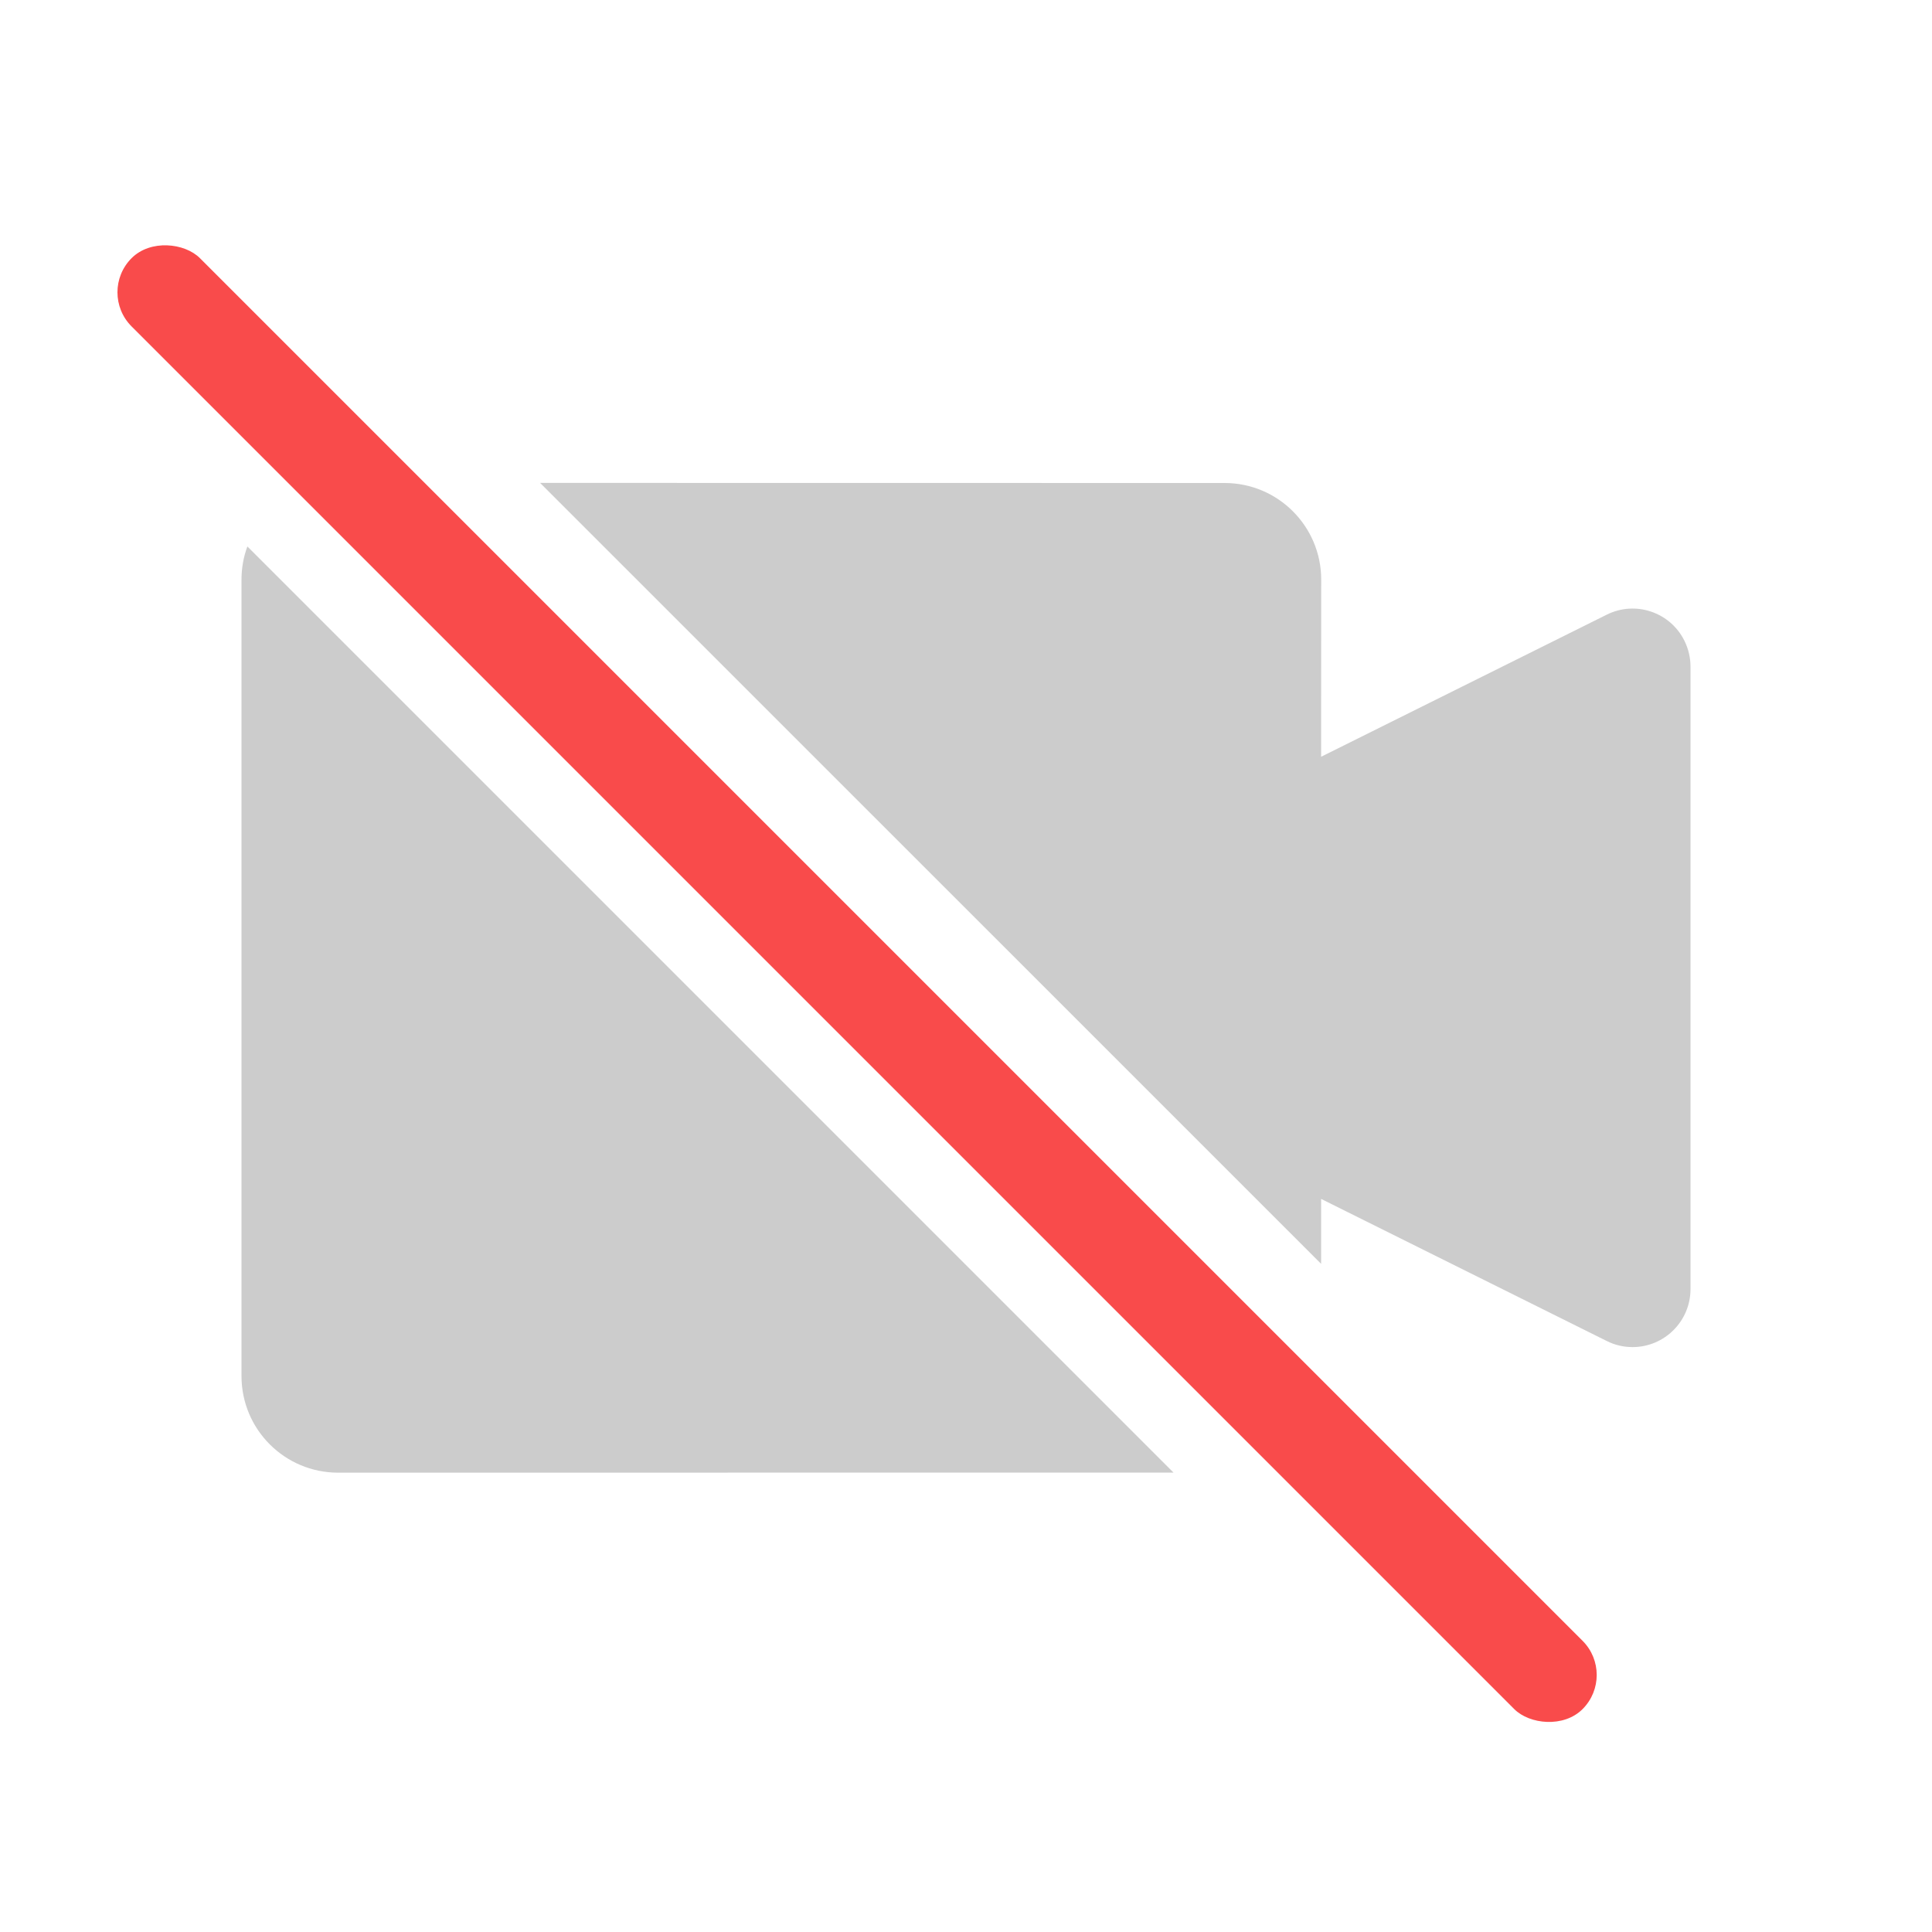 <?xml version="1.0" encoding="UTF-8"?>
<svg width="20px" height="20px" viewBox="0 0 20 20" version="1.1" xmlns="http://www.w3.org/2000/svg" xmlns:xlink="http://www.w3.org/1999/xlink">
    <title>icon-关闭 视频</title>
    <g id="Web-RTC" stroke="none" stroke-width="1" fill="none" fill-rule="evenodd">
        <g id="icon-关闭-视频">
            <path d="M2.561,5.657 L12.148,15.244 L3.5,15.245 C2.948,15.245 2.5,14.798 2.5,14.245 L2.5,6 C2.5,5.879 2.521,5.764 2.561,5.657 Z M12.677,5 C13.229,5 13.677,5.448 13.677,6 L13.676,7.834 L16.633,6.363 C16.929,6.215 17.29,6.336 17.437,6.633 C17.478,6.716 17.5,6.807 17.5,6.9 L17.5,13.345 C17.5,13.676 17.231,13.945 16.9,13.945 C16.807,13.945 16.716,13.924 16.633,13.882 L13.676,12.411 L13.676,13.083 L5.591,4.999 L12.677,5 Z" id="形状结合" fill="#CCCCCC"></path>
            <rect id="矩形备份-6" fill="#F94B4B" transform="translate(8.869, 10.186) rotate(-45) translate(-8.869, -10.186) " x="8.374" y="-0.435" width="1" height="21.242" rx="0.5"></rect>
            <rect id="矩形" fill-opacity="0" fill="#D8D8D8" x="0" y="0" width="20" height="20"></rect>
        </g>
    </g>
</svg>